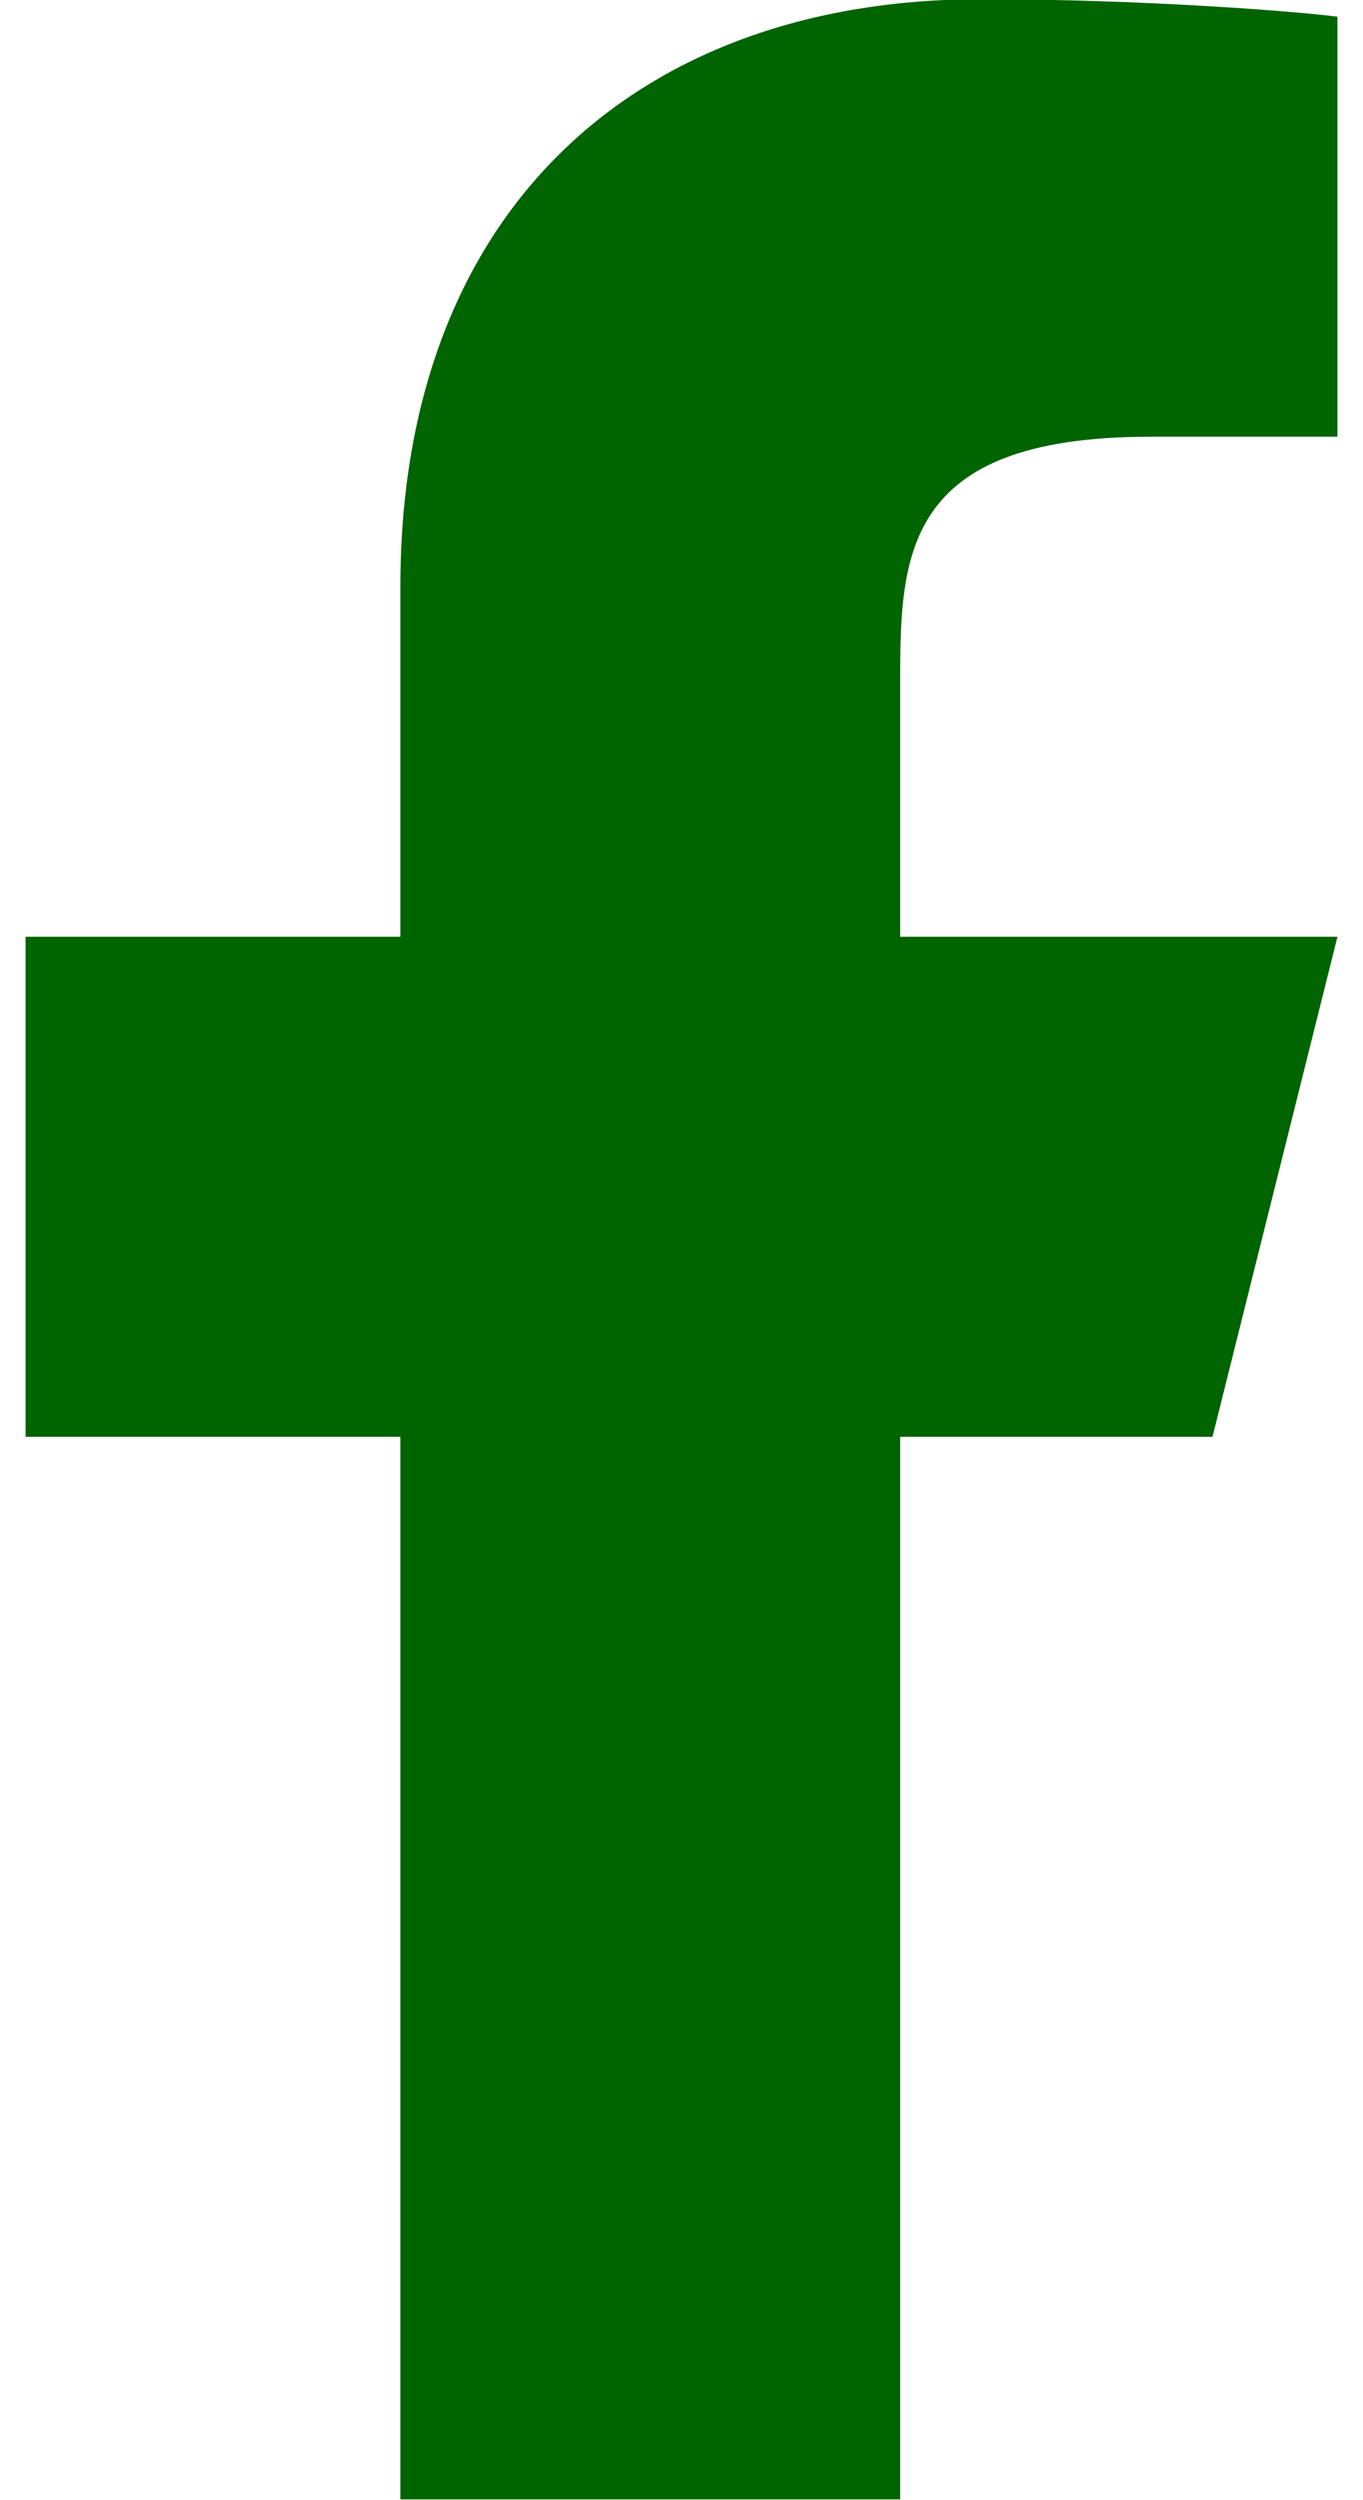 <svg width="12" height="22" viewBox="0 0 12 22" fill="none" xmlns="http://www.w3.org/2000/svg">
<path id="Vector" d="M7.925 12.643H10.675L11.775 8.243H7.925V6.043C7.925 4.91 7.925 3.843 10.125 3.843H11.775V0.147C11.416 0.1 10.062 -0.007 8.632 -0.007C5.646 -0.007 3.525 1.816 3.525 5.163V8.243H0.225V12.643H3.525V21.993H7.925V12.643Z" fill="#006400"/>
</svg>
